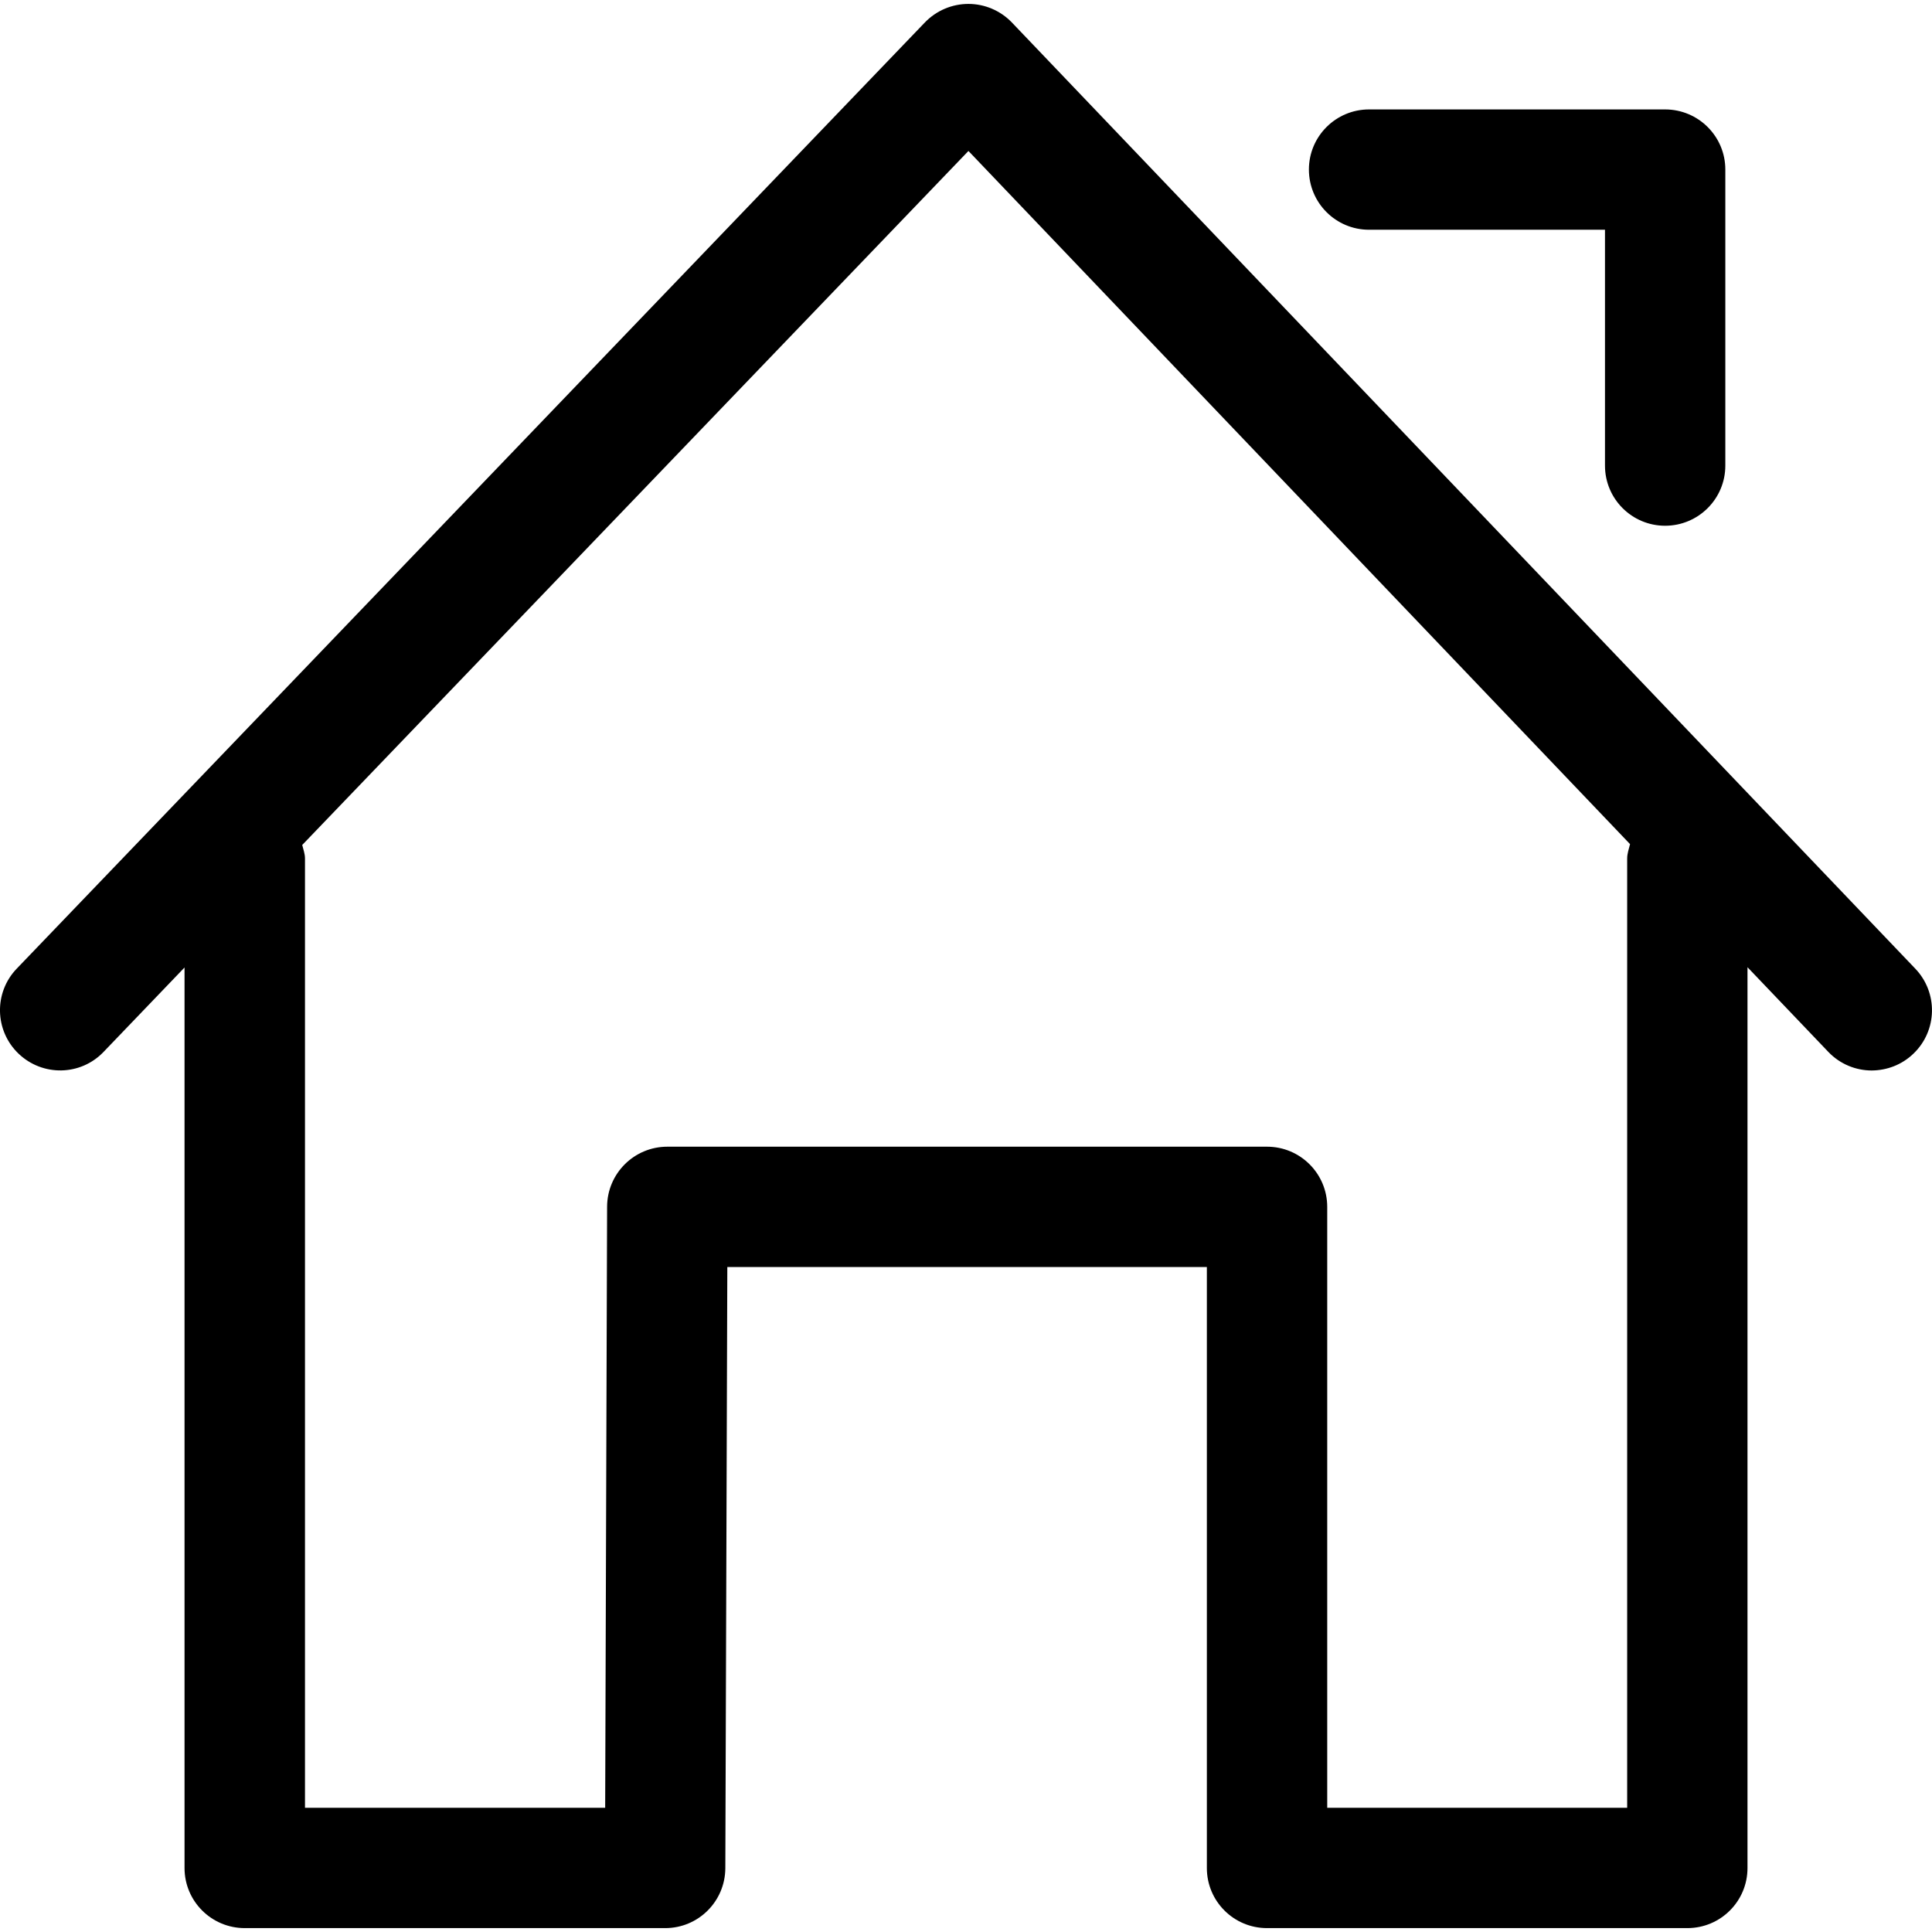 <?xml version="1.0" encoding="utf-8"?>
<!-- Generator: Adobe Illustrator 16.0.0, SVG Export Plug-In . SVG Version: 6.00 Build 0)  -->
<!DOCTYPE svg PUBLIC "-//W3C//DTD SVG 1.1//EN" "http://www.w3.org/Graphics/SVG/1.1/DTD/svg11.dtd">
<svg version="1.1" id="图层_1" xmlns="http://www.w3.org/2000/svg" xmlns:xlink="http://www.w3.org/1999/xlink" x="0px" y="0px"
	 width="72px" height="72px" viewBox="0 0 72 72" enable-background="new 0 0 72 72" xml:space="preserve">
<g>
	<path d="M51.021,8.562h8.792v8.79c0,1.238,1.003,2.241,2.241,2.241s2.244-1.003,2.244-2.241V6.318c0-1.237-1.006-2.24-2.244-2.24
		H51.021c-1.238,0-2.242,1.003-2.242,2.24C48.779,7.559,49.783,8.562,51.021,8.562z"/>
	<path d="M71.375,36.097L37.707,0.835c-0.424-0.44-1.009-0.689-1.616-0.689c-0.614,0-1.196,0.249-1.622,0.689L0.625,36.097
		c-0.859,0.891-0.829,2.312,0.065,3.169c0.894,0.856,2.312,0.833,3.17-0.065l3.017-3.145v33.56c0,1.238,1.005,2.239,2.244,2.239
		H24.79c1.235,0,2.236-0.997,2.241-2.235l0.074-22.402h17.871v22.398c0,1.238,1.003,2.239,2.241,2.239h15.666
		c1.238,0,2.241-1.001,2.241-2.239v-33.57l3.015,3.158c0.438,0.458,1.029,0.69,1.615,0.69c0.562-0.004,1.122-0.209,1.555-0.628
		C72.204,38.409,72.231,36.99,71.375,36.097z M60.64,31.994v35.377H49.462V44.978c0-1.24-1.004-2.244-2.244-2.244H24.869
		c-1.236,0-2.239,0.999-2.244,2.235l-0.072,22.402H11.366V31.994c0-0.18-0.063-0.338-0.103-0.504L36.091,5.626l24.656,25.832
		C60.705,31.634,60.64,31.804,60.64,31.994z"/>
</g>
</svg>

